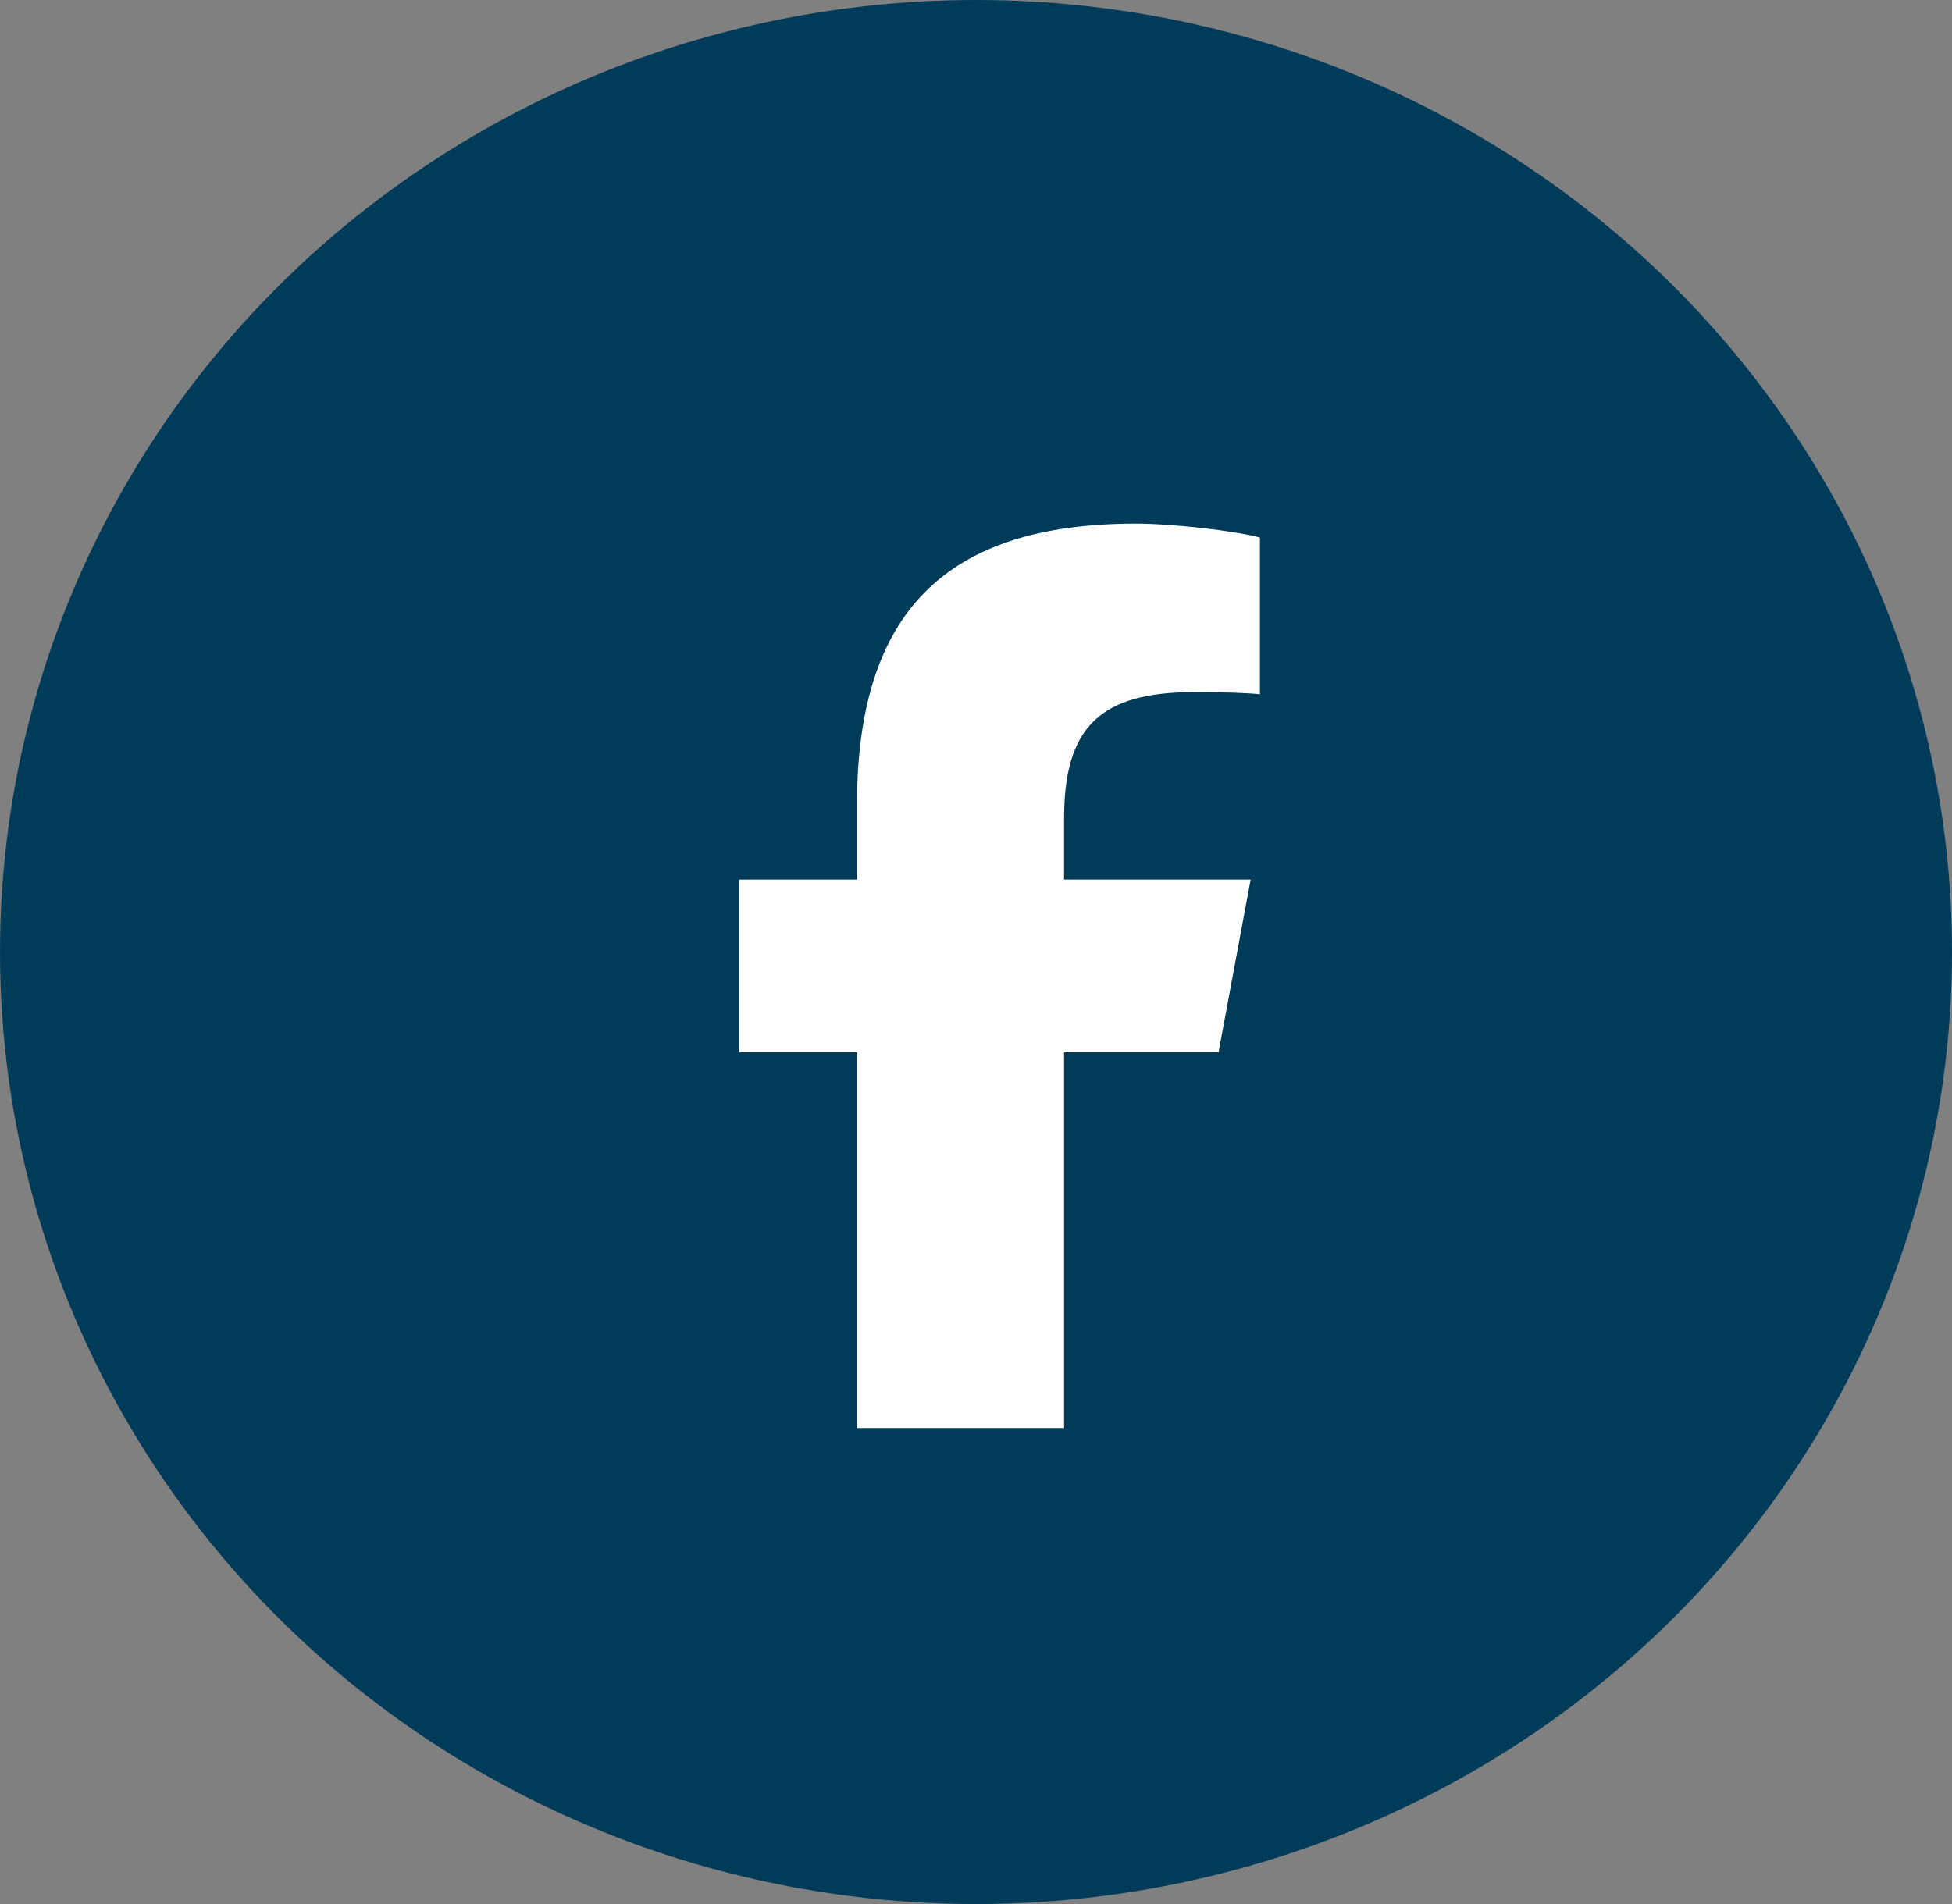 <svg width="41" height="40" viewBox="0 0 41 40" fill="none" xmlns="http://www.w3.org/2000/svg">
<rect x="0" y="0" width="41" height="40" fill="#808080" stroke="none"/>
<ellipse cx="20.5" cy="20" rx="20.5" ry="20" fill="#003C5A"/>
<g clip-path="url(#clip0_12_9)">
<path d="M18 22.107V30H22.35V22.107H25.594L26.269 18.477H22.35V17.194C22.35 15.275 23.111 14.54 25.076 14.54C25.688 14.54 26.179 14.555 26.464 14.585V11.293C25.927 11.148 24.615 11 23.858 11C19.849 11 18 12.874 18 16.915V18.477H15.525V22.107H18Z" fill="white"/>
</g>
<defs>
<clipPath id="clip0_12_9">
<rect width="12" height="19" fill="white" transform="translate(15 11)"/>
</clipPath>
</defs>
</svg>
